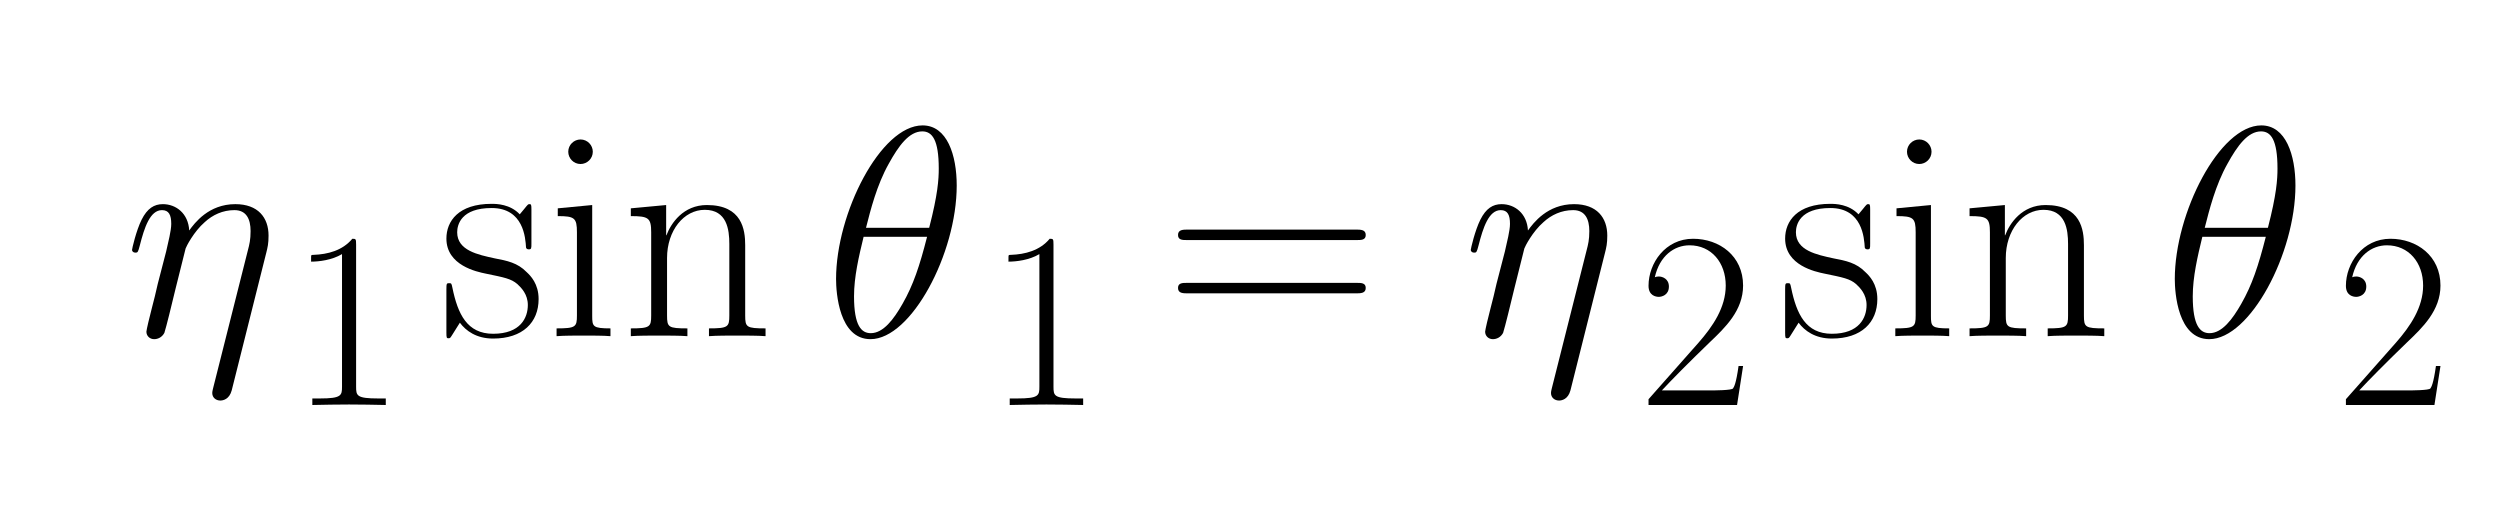 <?xml version="1.0" ?><!DOCTYPE svg  PUBLIC '-//W3C//DTD SVG 1.1//EN'  'http://www.w3.org/Graphics/SVG/1.1/DTD/svg11.dtd'><svg height="53.581" viewBox="253.003 109.524 260.948 53.581" width="260.948" xmlns="http://www.w3.org/2000/svg" xmlns:xlink="http://www.w3.org/1999/xlink"><defs><path d="M266 639v-566c0 -36 2 -47 88 -47h30v-26c-48 1 -98 2 -146 2s-98 -1 -146 -2v26h30c86 0 88 12 88 47v527c-40 -24 -92 -30 -123 -30c0 21 0 23 1 25s6 2 9 2c56 2 115 17 154 64c14 0 15 -1 15 -22z" id="3116"/><path d="M155 616c0 -23 -19 -41 -41 -41c-23 0 -41 19 -41 41c0 23 19 41 41 41c23 0 41 -19 41 -41zM38 427l115 11v-370c0 -36 2 -42 61 -42v-26c-23 2 -64 2 -88 2c-25 0 -68 0 -92 -2v26c64 0 68 5 68 43v278c0 48 -8 54 -64 54v26z" id="6915"/><path d="M475 277l-115 -458c-8 -30 -29 -34 -38 -34c-15 0 -27 10 -27 25c0 6 2 12 3 17l116 460c5 19 9 35 9 64c0 40 -14 70 -54 70c-39 0 -73 -16 -99 -40c-37 -32 -62 -82 -64 -88l-33 -132l-22 -90c-5 -20 -14 -55 -16 -60c-8 -15 -22 -21 -34 -21c-15 0 -26 11 -26 25 c0 5 11 52 18 78c5 18 16 63 20 82l28 108c7 31 17 70 17 92c0 30 -8 46 -31 46c-40 0 -59 -59 -74 -118c-6 -23 -7 -24 -15 -24c-7 0 -11 5 -11 9s14 65 32 101c19 38 42 52 71 52c44 0 85 -31 88 -88c18 25 65 88 154 88c76 0 111 -45 111 -105c0 -27 -3 -39 -8 -59z" id="1118"/><path d="M643 321h-567c-15 0 -30 0 -30 17c0 18 17 18 34 18h559c17 0 34 0 34 -18c0 -17 -15 -17 -30 -17zM639 143h-559c-17 0 -34 0 -34 18c0 17 15 17 30 17h567c15 0 30 0 30 -17c0 -18 -17 -18 -34 -18z" id="3d15"/><path d="M443 503c0 -227 -152 -513 -288 -513c-105 0 -115 155 -115 201c0 220 149 513 289 513c82 0 114 -99 114 -201zM140 362h211c29 112 32 162 32 198c0 96 -22 124 -55 124c-44 0 -79 -48 -112 -108c-40 -71 -61 -155 -76 -214zM344 332h-212c-16 -66 -32 -134 -32 -199 c0 -99 25 -123 56 -123c42 0 77 47 106 98c36 63 57 126 82 224z" id="1218"/><path d="M309 422v-112c0 -17 0 -20 -9 -20c-3 0 -8 1 -9 6c-2 32 -8 132 -115 132c-101 0 -115 -55 -115 -81c0 -61 70 -75 125 -87c42 -8 77 -15 107 -46c13 -12 40 -39 40 -90c0 -78 -53 -132 -152 -132c-56 0 -91 26 -111 53c-6 -10 -21 -34 -27 -43c-5 -8 -6 -9 -11 -9 c-6 0 -7 1 -7 19v144c0 20 1 21 9 21s8 -1 11 -15c18 -88 49 -154 136 -154c92 0 116 54 116 96c0 36 -22 58 -35 70c-21 18 -43 22 -106 35c-29 6 -131 27 -131 117c0 58 40 116 151 116c17 0 62 -1 94 -35c3 4 12 14 15 18c12 15 13 16 17 16c6 0 7 -1 7 -19z" id="7315"/><path d="M415 304v-235c0 -39 4 -43 68 -43v-26c-24 2 -69 2 -95 2s-70 0 -94 -2v26c64 0 68 5 68 43v239c0 48 -8 114 -82 114c-70 0 -126 -69 -126 -161v-192c0 -39 4 -43 68 -43v-26c-24 2 -69 2 -95 2s-70 0 -94 -2v26c64 0 68 5 68 43v278c0 48 -9 54 -68 54v26l118 11v-101 h1c15 40 56 101 135 101c118 0 128 -83 128 -134z" id="6e15"/><path d="M417 155l-24 -155h-352v23l199 225c57 65 108 140 108 227c0 91 -57 160 -144 160c-61 0 -119 -42 -138 -127c4 2 10 3 16 3c14 0 40 -9 40 -40c0 -35 -30 -41 -40 -41c-12 0 -41 5 -41 44c0 90 67 187 177 187c105 0 199 -68 199 -186c0 -99 -71 -167 -132 -225 c-85 -82 -155 -153 -191 -192h192c14 0 86 0 91 8c4 6 12 18 22 89h18z" id="3216"/></defs><g transform="scale(1.25)"><g transform="scale(0.025,-0.025)"><g transform="translate(8510.066,-4627.612)"><use xlink:href="#1118"/></g></g><g transform="scale(0.021,-0.021)"><g transform="translate(10788.209,-5782.76)"><use xlink:href="#3116"/></g></g><g transform="scale(0.025,-0.025)"><g transform="translate(9562.133,-4627.612)"><use xlink:href="#7315"/><use x="359" xlink:href="#6915"/><use x="608" xlink:href="#6e15"/></g></g><g transform="scale(0.025,-0.025)"><g transform="translate(10848.659,-4627.612)"><use xlink:href="#1218"/></g></g><g transform="scale(0.021,-0.021)"><g transform="translate(13561.23,-5782.76)"><use xlink:href="#3116"/></g></g><g transform="scale(0.025,-0.025)"><g transform="translate(11984.837,-4627.612)"><use xlink:href="#3d15"/></g></g><g transform="scale(0.025,-0.025)"><g transform="translate(12981.614,-4627.612)"><use xlink:href="#1118"/></g></g><g transform="scale(0.021,-0.021)"><g transform="translate(16152.342,-5782.76)"><use xlink:href="#3216"/></g></g><g transform="scale(0.025,-0.025)"><g transform="translate(14033.681,-4627.612)"><use xlink:href="#7315"/><use x="359" xlink:href="#6915"/><use x="608" xlink:href="#6e15"/></g></g><g transform="scale(0.025,-0.025)"><g transform="translate(15320.207,-4627.612)"><use xlink:href="#1218"/></g></g><g transform="scale(0.021,-0.021)"><g transform="translate(18925.362,-5782.76)"><use xlink:href="#3216"/></g></g></g></svg>